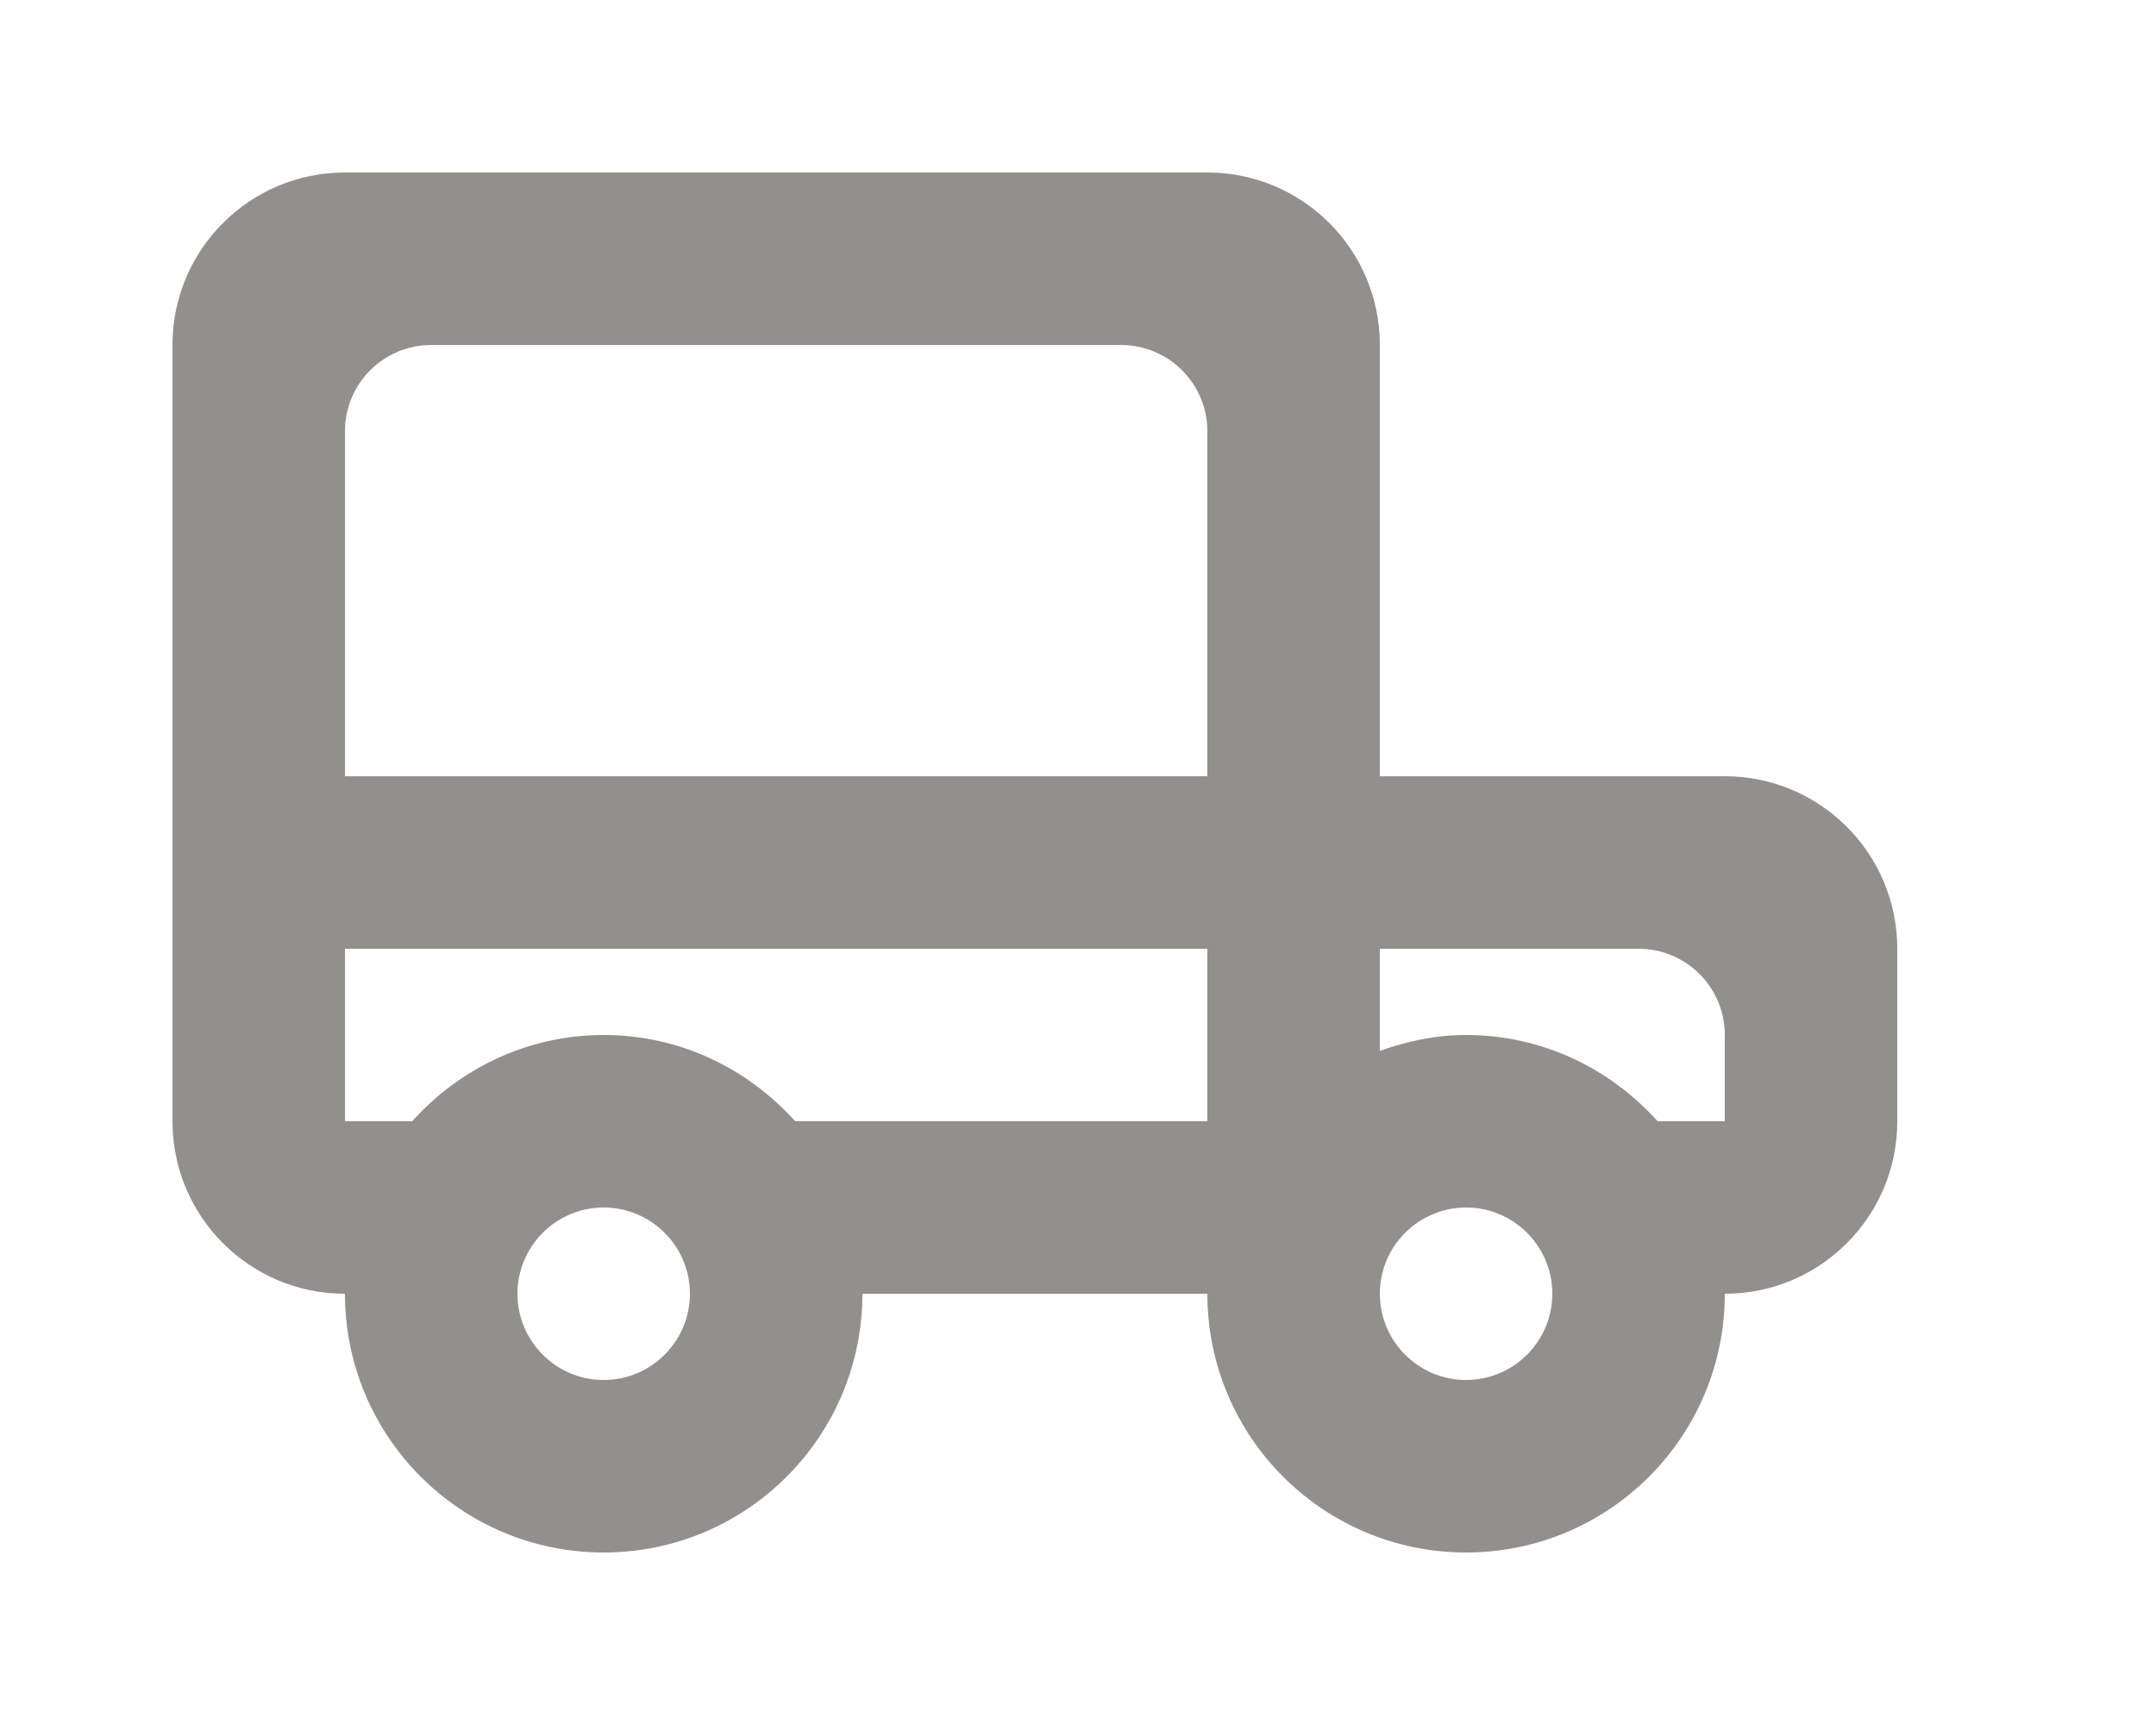 <!-- Generated by IcoMoon.io -->
<svg version="1.1" xmlns="http://www.w3.org/2000/svg" width="50" height="40" viewBox="0 0 50 40">
<title>mp-car_round-7</title>
<path fill="#91908d" d="M40 26h-1.558c-1.098-1.22-2.672-2-4.442-2-0.706 0-1.372 0.144-2 0.368v-2.368h6c1.104 0 2 0.896 2 2v2zM34 32c-1.102 0-2-0.898-2-2s0.898-2 2-2c1.102 0 2 0.898 2 2s-0.898 2-2 2v0zM28 18h-20v-8c0-1.104 0.896-2 2-2h16c1.104 0 2 0.896 2 2v8zM28 26h-9.558c-1.098-1.22-2.672-2-4.442-2s-3.344 0.78-4.442 2h-1.558v-4h20v4zM14 32c-1.102 0-2-0.898-2-2s0.898-2 2-2c1.102 0 2 0.898 2 2s-0.898 2-2 2v0zM32 18v-10c0-2.21-1.79-4-4-4h-20c-2.21 0-4 1.79-4 4v18c0 2.21 1.79 4 4 4v0c0 3.314 2.686 6 6 6s6-2.686 6-6h8c0 3.314 2.686 6 6 6s6-2.686 6-6v0c2.21 0 4-1.79 4-4v-4c0-2.21-1.79-4-4-4h-8z"></path>
</svg>
